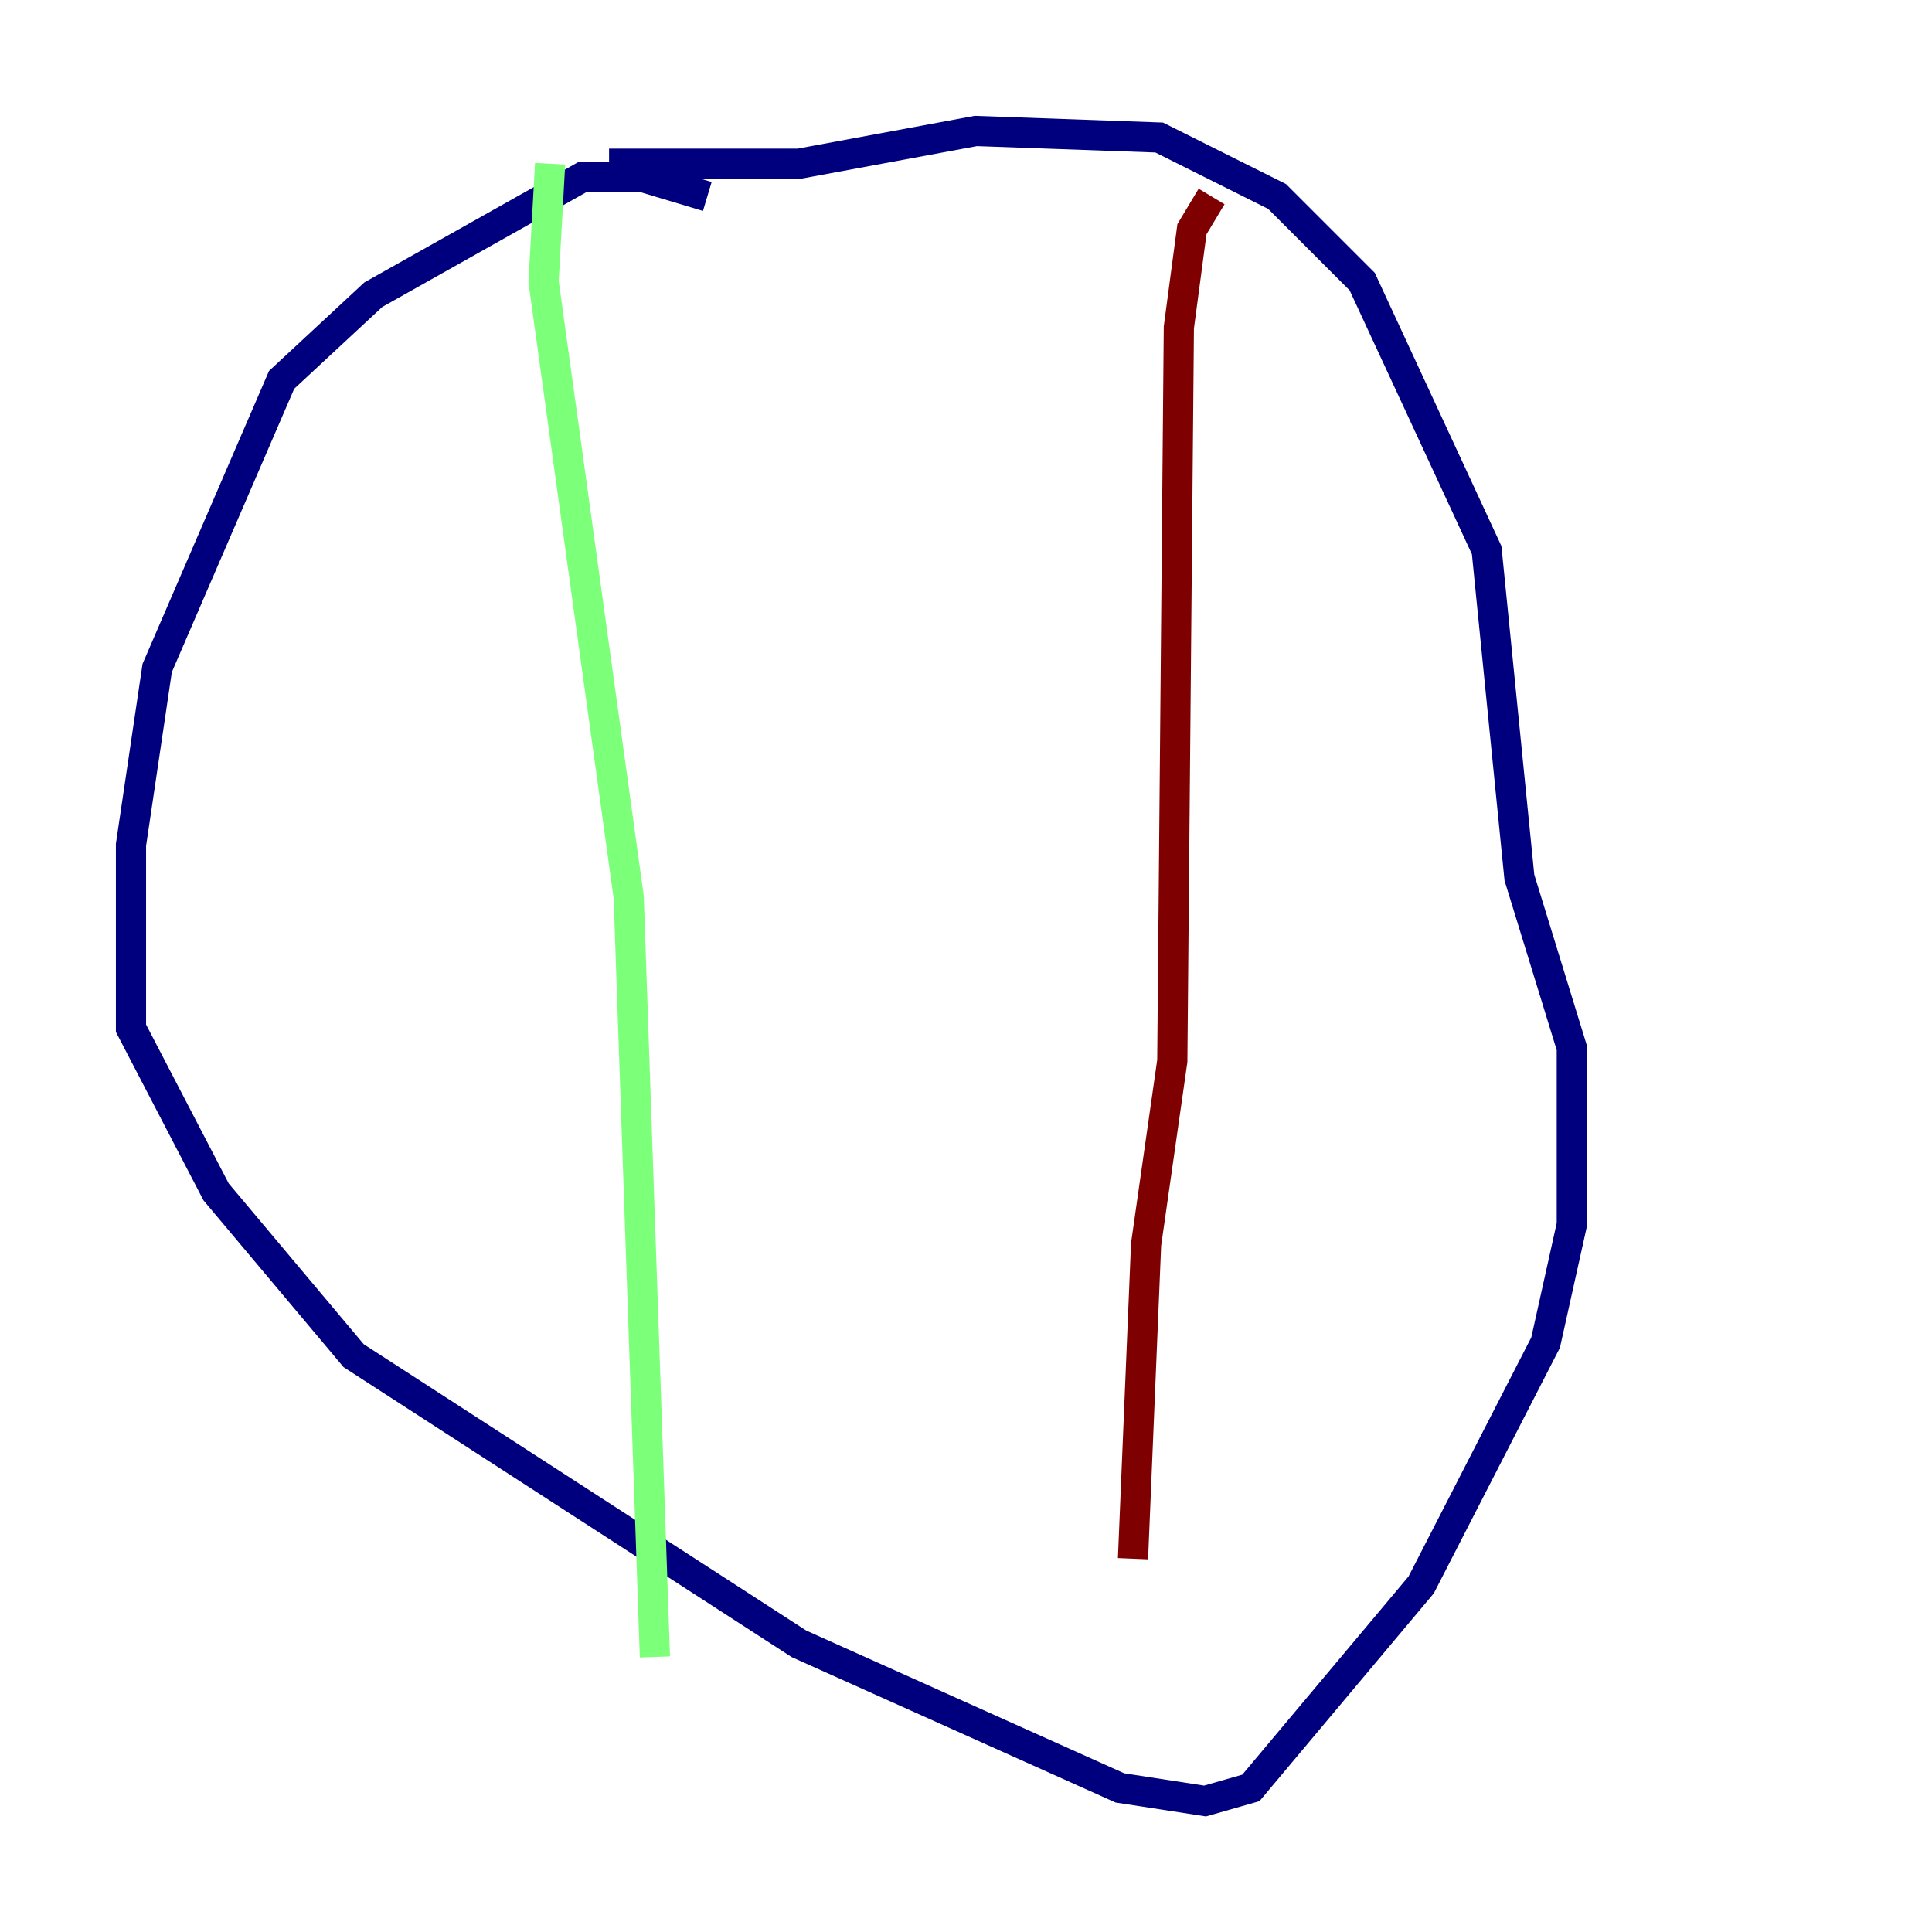 <?xml version="1.0" encoding="utf-8" ?>
<svg baseProfile="tiny" height="128" version="1.2" viewBox="0,0,128,128" width="128" xmlns="http://www.w3.org/2000/svg" xmlns:ev="http://www.w3.org/2001/xml-events" xmlns:xlink="http://www.w3.org/1999/xlink"><defs /><polyline fill="none" points="46.861,13.017 42.522,11.715 38.617,11.715 24.732,19.525 18.658,25.166 10.414,44.258 8.678,55.973 8.678,68.122 14.319,78.969 23.43,89.817 52.936,108.909 74.197,118.454 79.837,119.322 82.875,118.454 94.156,105.003 102.4,88.949 104.136,81.139 104.136,69.424 100.664,58.142 98.495,36.447 90.251,18.658 84.61,13.017 76.8,9.112 64.651,8.678 52.936,10.848 40.352,10.848" stroke="#00007f" stroke-width="2" /><polyline fill="none" points="36.447,10.848 36.014,18.658 41.654,59.444 43.39,109.776" stroke="#7cff79" stroke-width="2" /><polyline fill="none" points="80.271,13.017 78.969,15.186 78.102,21.695 77.668,70.291 75.932,82.441 75.064,103.268" stroke="#7f0000" stroke-width="2" /></svg>
